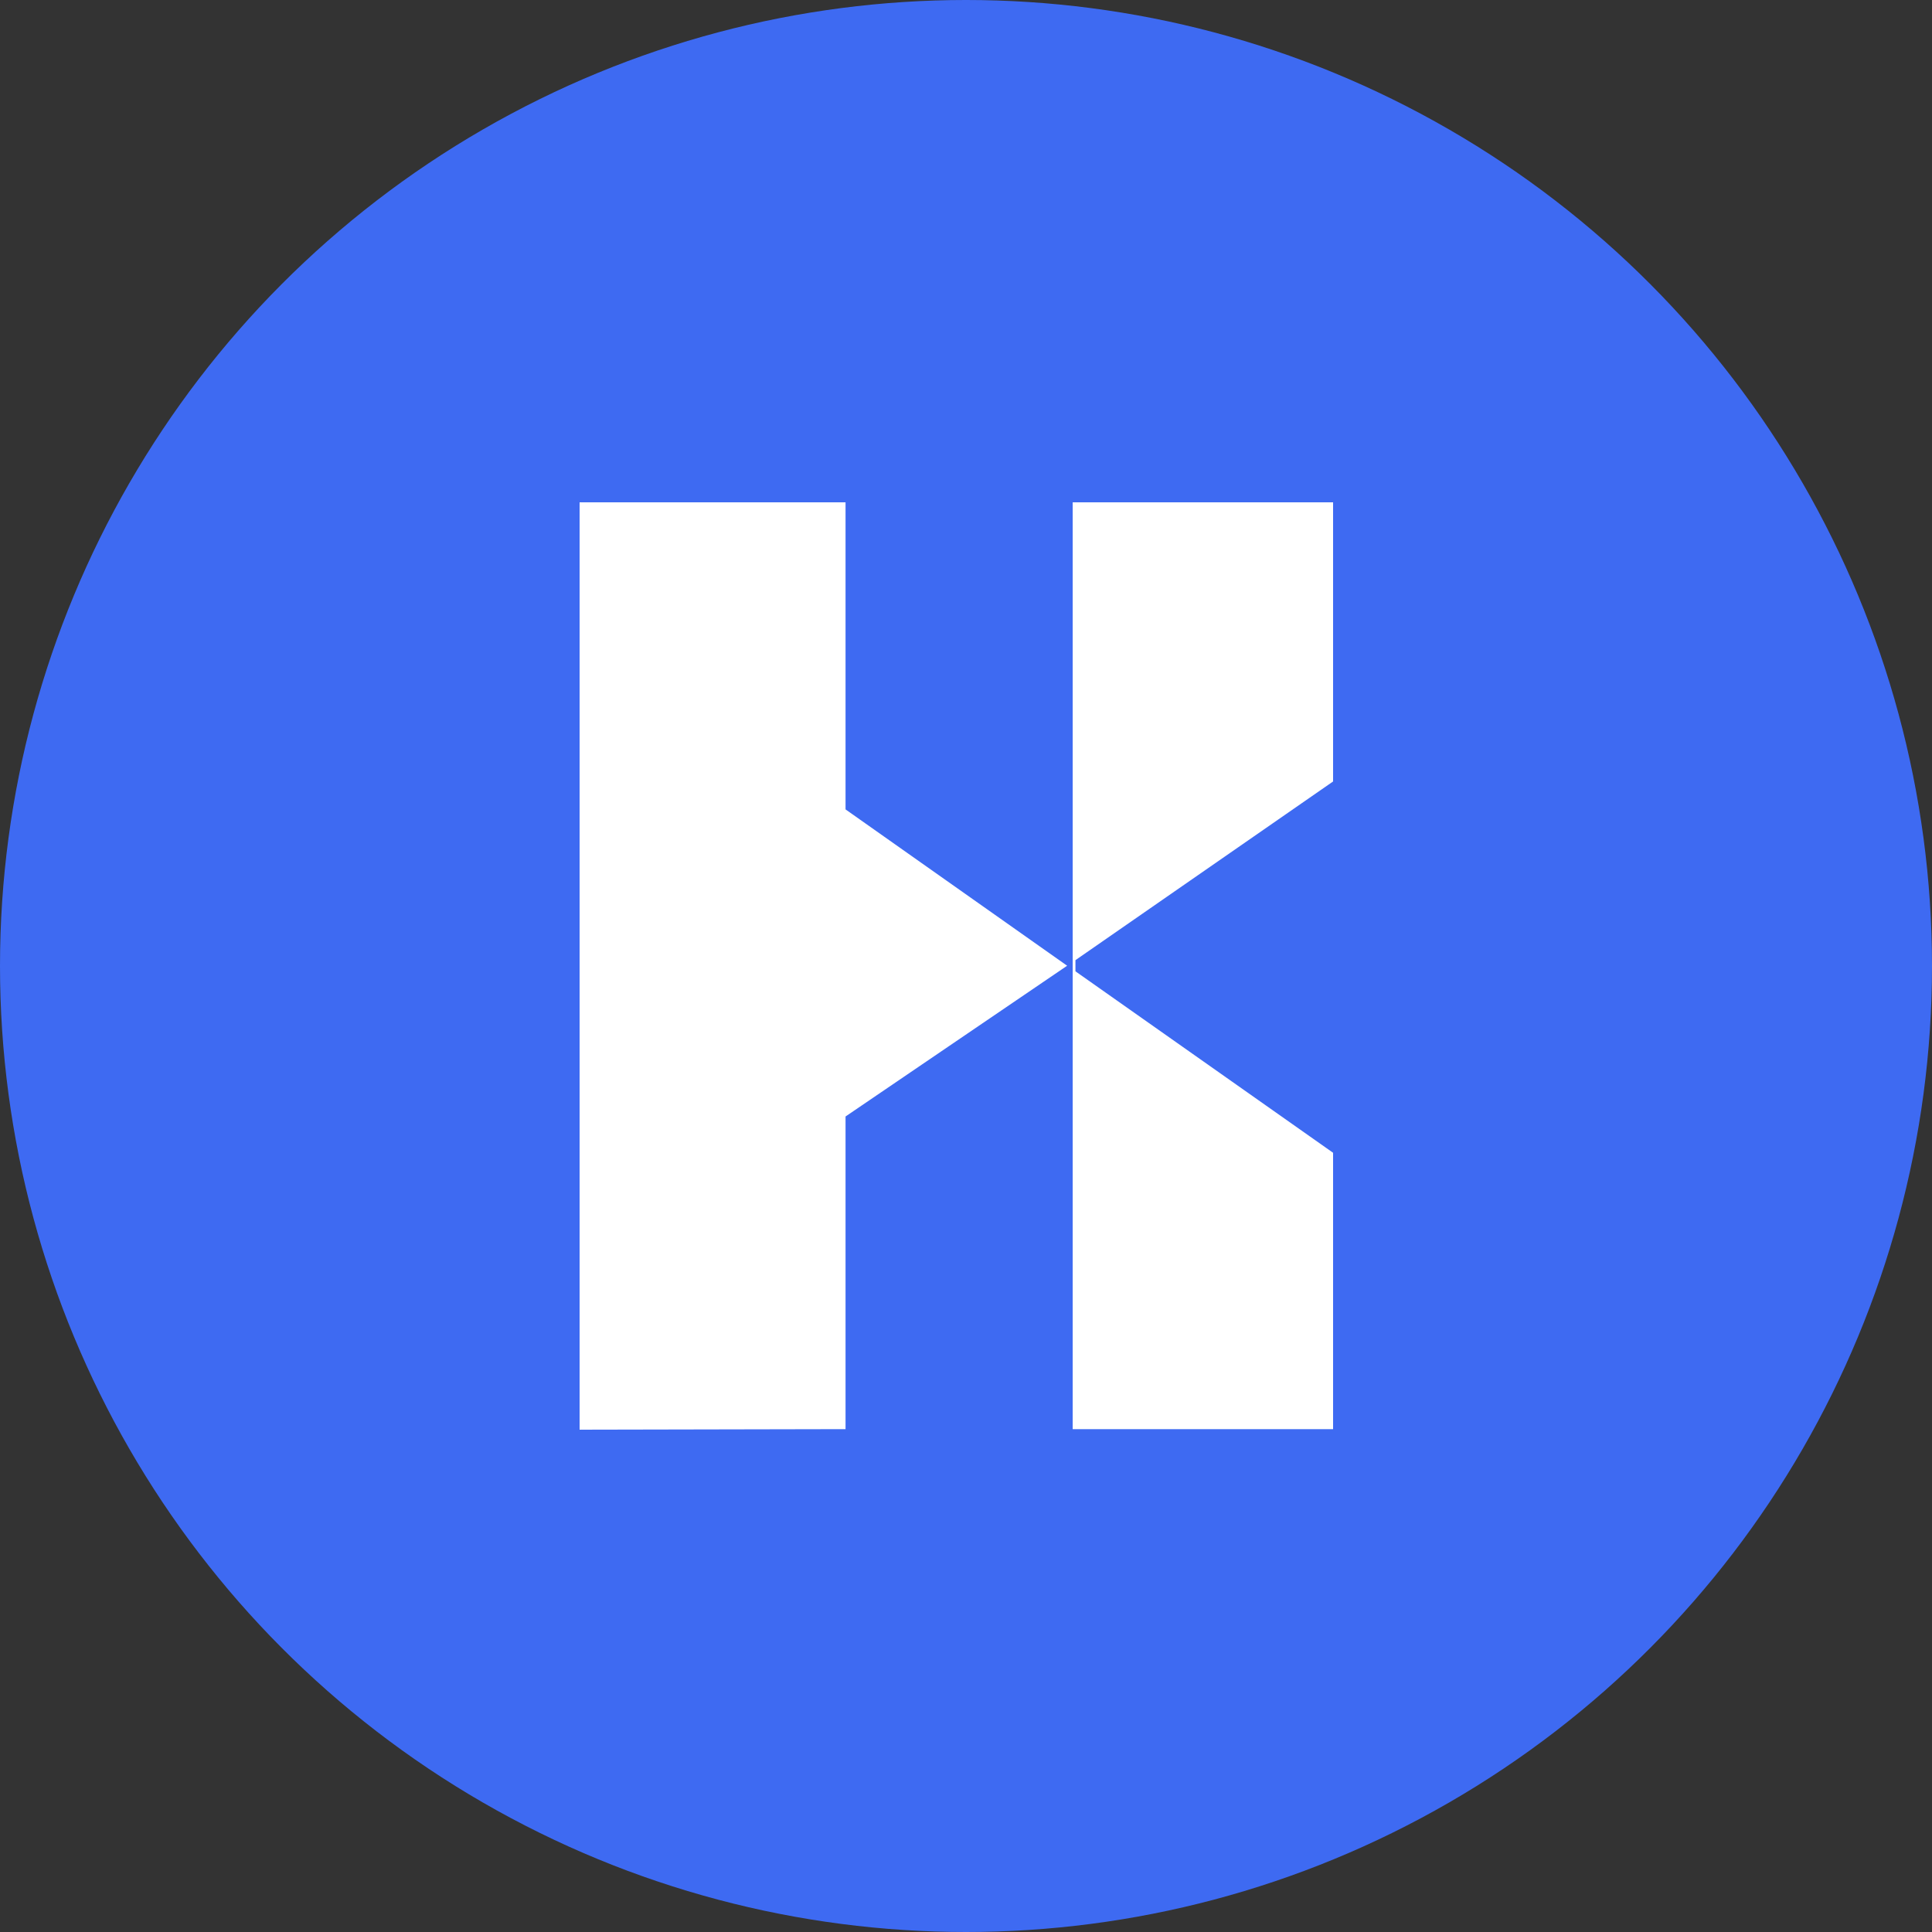 <svg width="100" height="100" viewBox="0 0 100 100" fill="none" xmlns="http://www.w3.org/2000/svg">
<rect x="0" y="0" width="100" height="100" fill="#333333" stroke="none"/>
<circle cx="50" cy="50" r="50" fill="#3E6AF2"/>
<path d="M30 74V26H43.765V41.894L55.235 49.986L43.765 57.789V73.972L30 74Z" fill="white"/>
<path d="M55.522 73.972V26H69V40.449L55.665 49.697V50.275L69 59.667V73.972H55.522Z" fill="white"/>
</svg>
